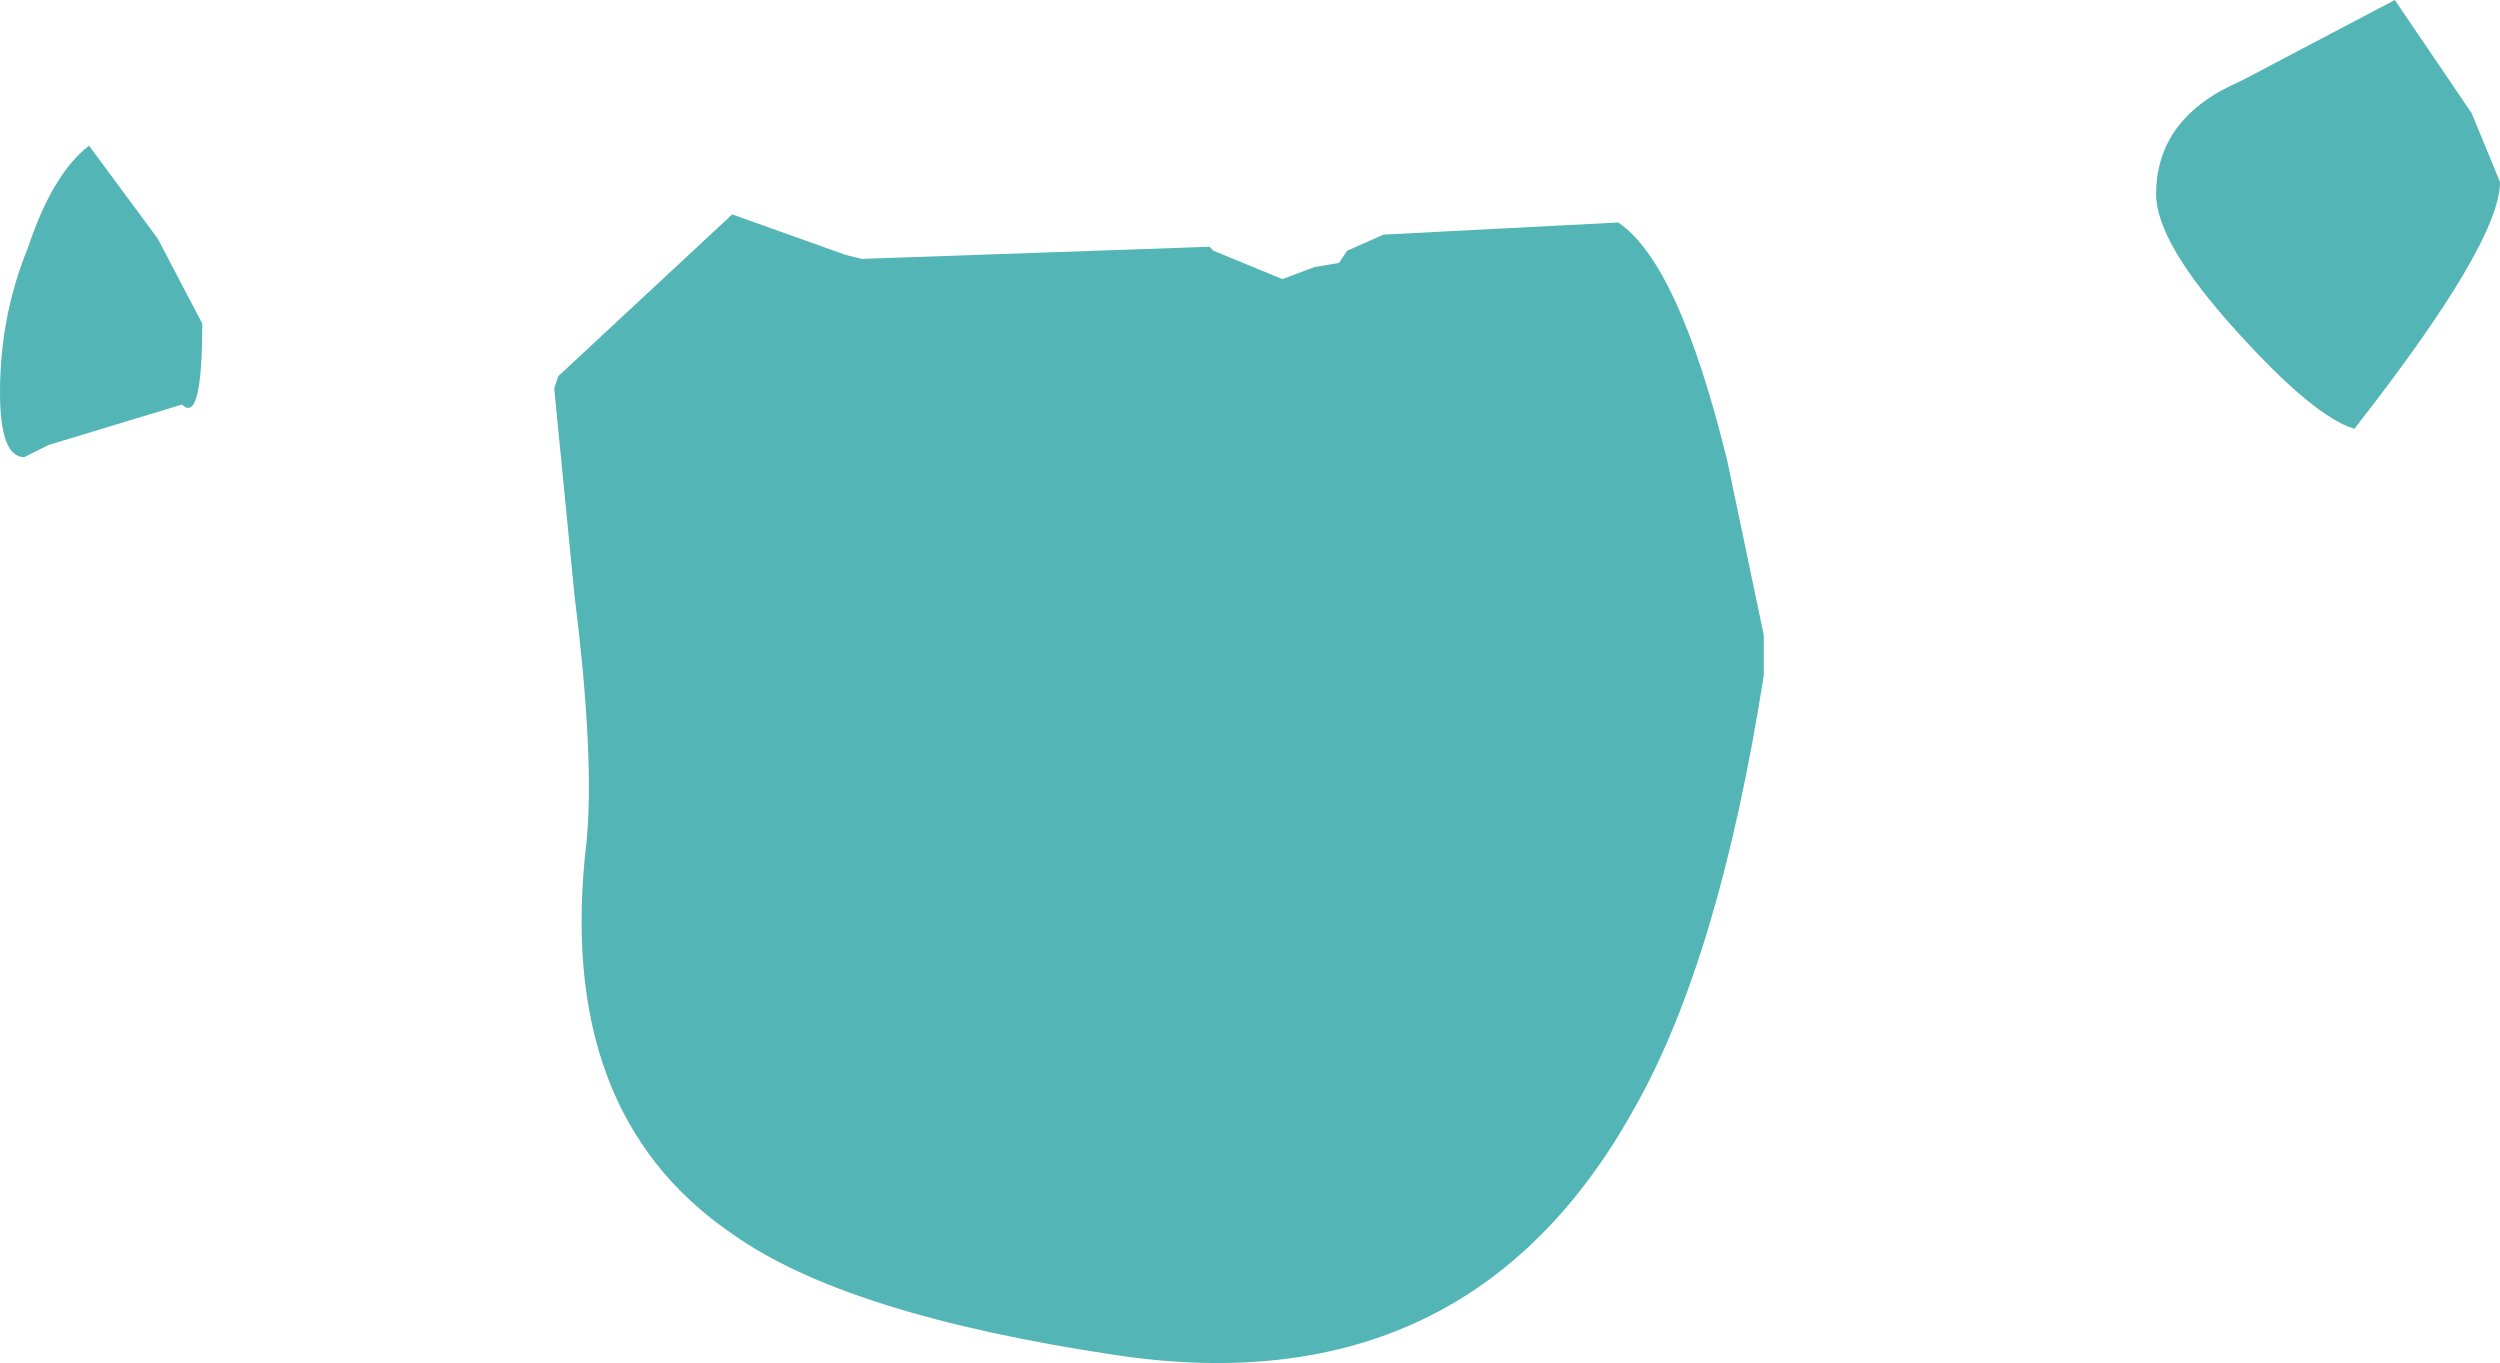<?xml version="1.0" encoding="UTF-8" standalone="no"?>
<svg xmlns:xlink="http://www.w3.org/1999/xlink" height="16.85px" width="30.9px" xmlns="http://www.w3.org/2000/svg">
  <g transform="matrix(1.0, 0.0, 0.0, 1.0, 15.1, 0.0)">
    <path d="M6.7 7.85 L6.7 8.35 Q6.15 11.85 5.1 13.7 3.05 17.4 -1.3 16.75 -4.65 16.25 -6.05 15.25 -8.25 13.75 -7.85 10.4 -7.75 9.35 -8.0 7.35 L-8.25 4.8 -8.2 4.65 -6.05 2.65 -4.65 3.15 -4.45 3.2 -0.15 3.05 -0.1 3.1 0.75 3.45 1.15 3.3 1.45 3.25 1.55 3.1 2.0 2.9 4.9 2.75 Q5.65 3.25 6.25 5.7 L6.7 7.85" fill="#53b5b5" fill-rule="evenodd" stroke="none"/>
    <path d="M15.8 2.25 Q15.8 3.0 14.0 5.3 13.5 5.15 12.55 4.1 11.55 3.0 11.55 2.4 11.55 1.45 12.6 1.0 L14.5 0.0 15.45 1.4 15.8 2.25 M-12.6 4.0 Q-12.6 5.25 -12.85 5.0 L-14.5 5.5 -14.8 5.65 Q-15.1 5.65 -15.1 4.85 -15.1 3.9 -14.75 3.05 -14.45 2.15 -14.0 1.8 L-13.15 2.95 -12.6 4.0" fill="#53b5b5" fill-rule="evenodd" stroke="none"/>
  </g>
</svg>
